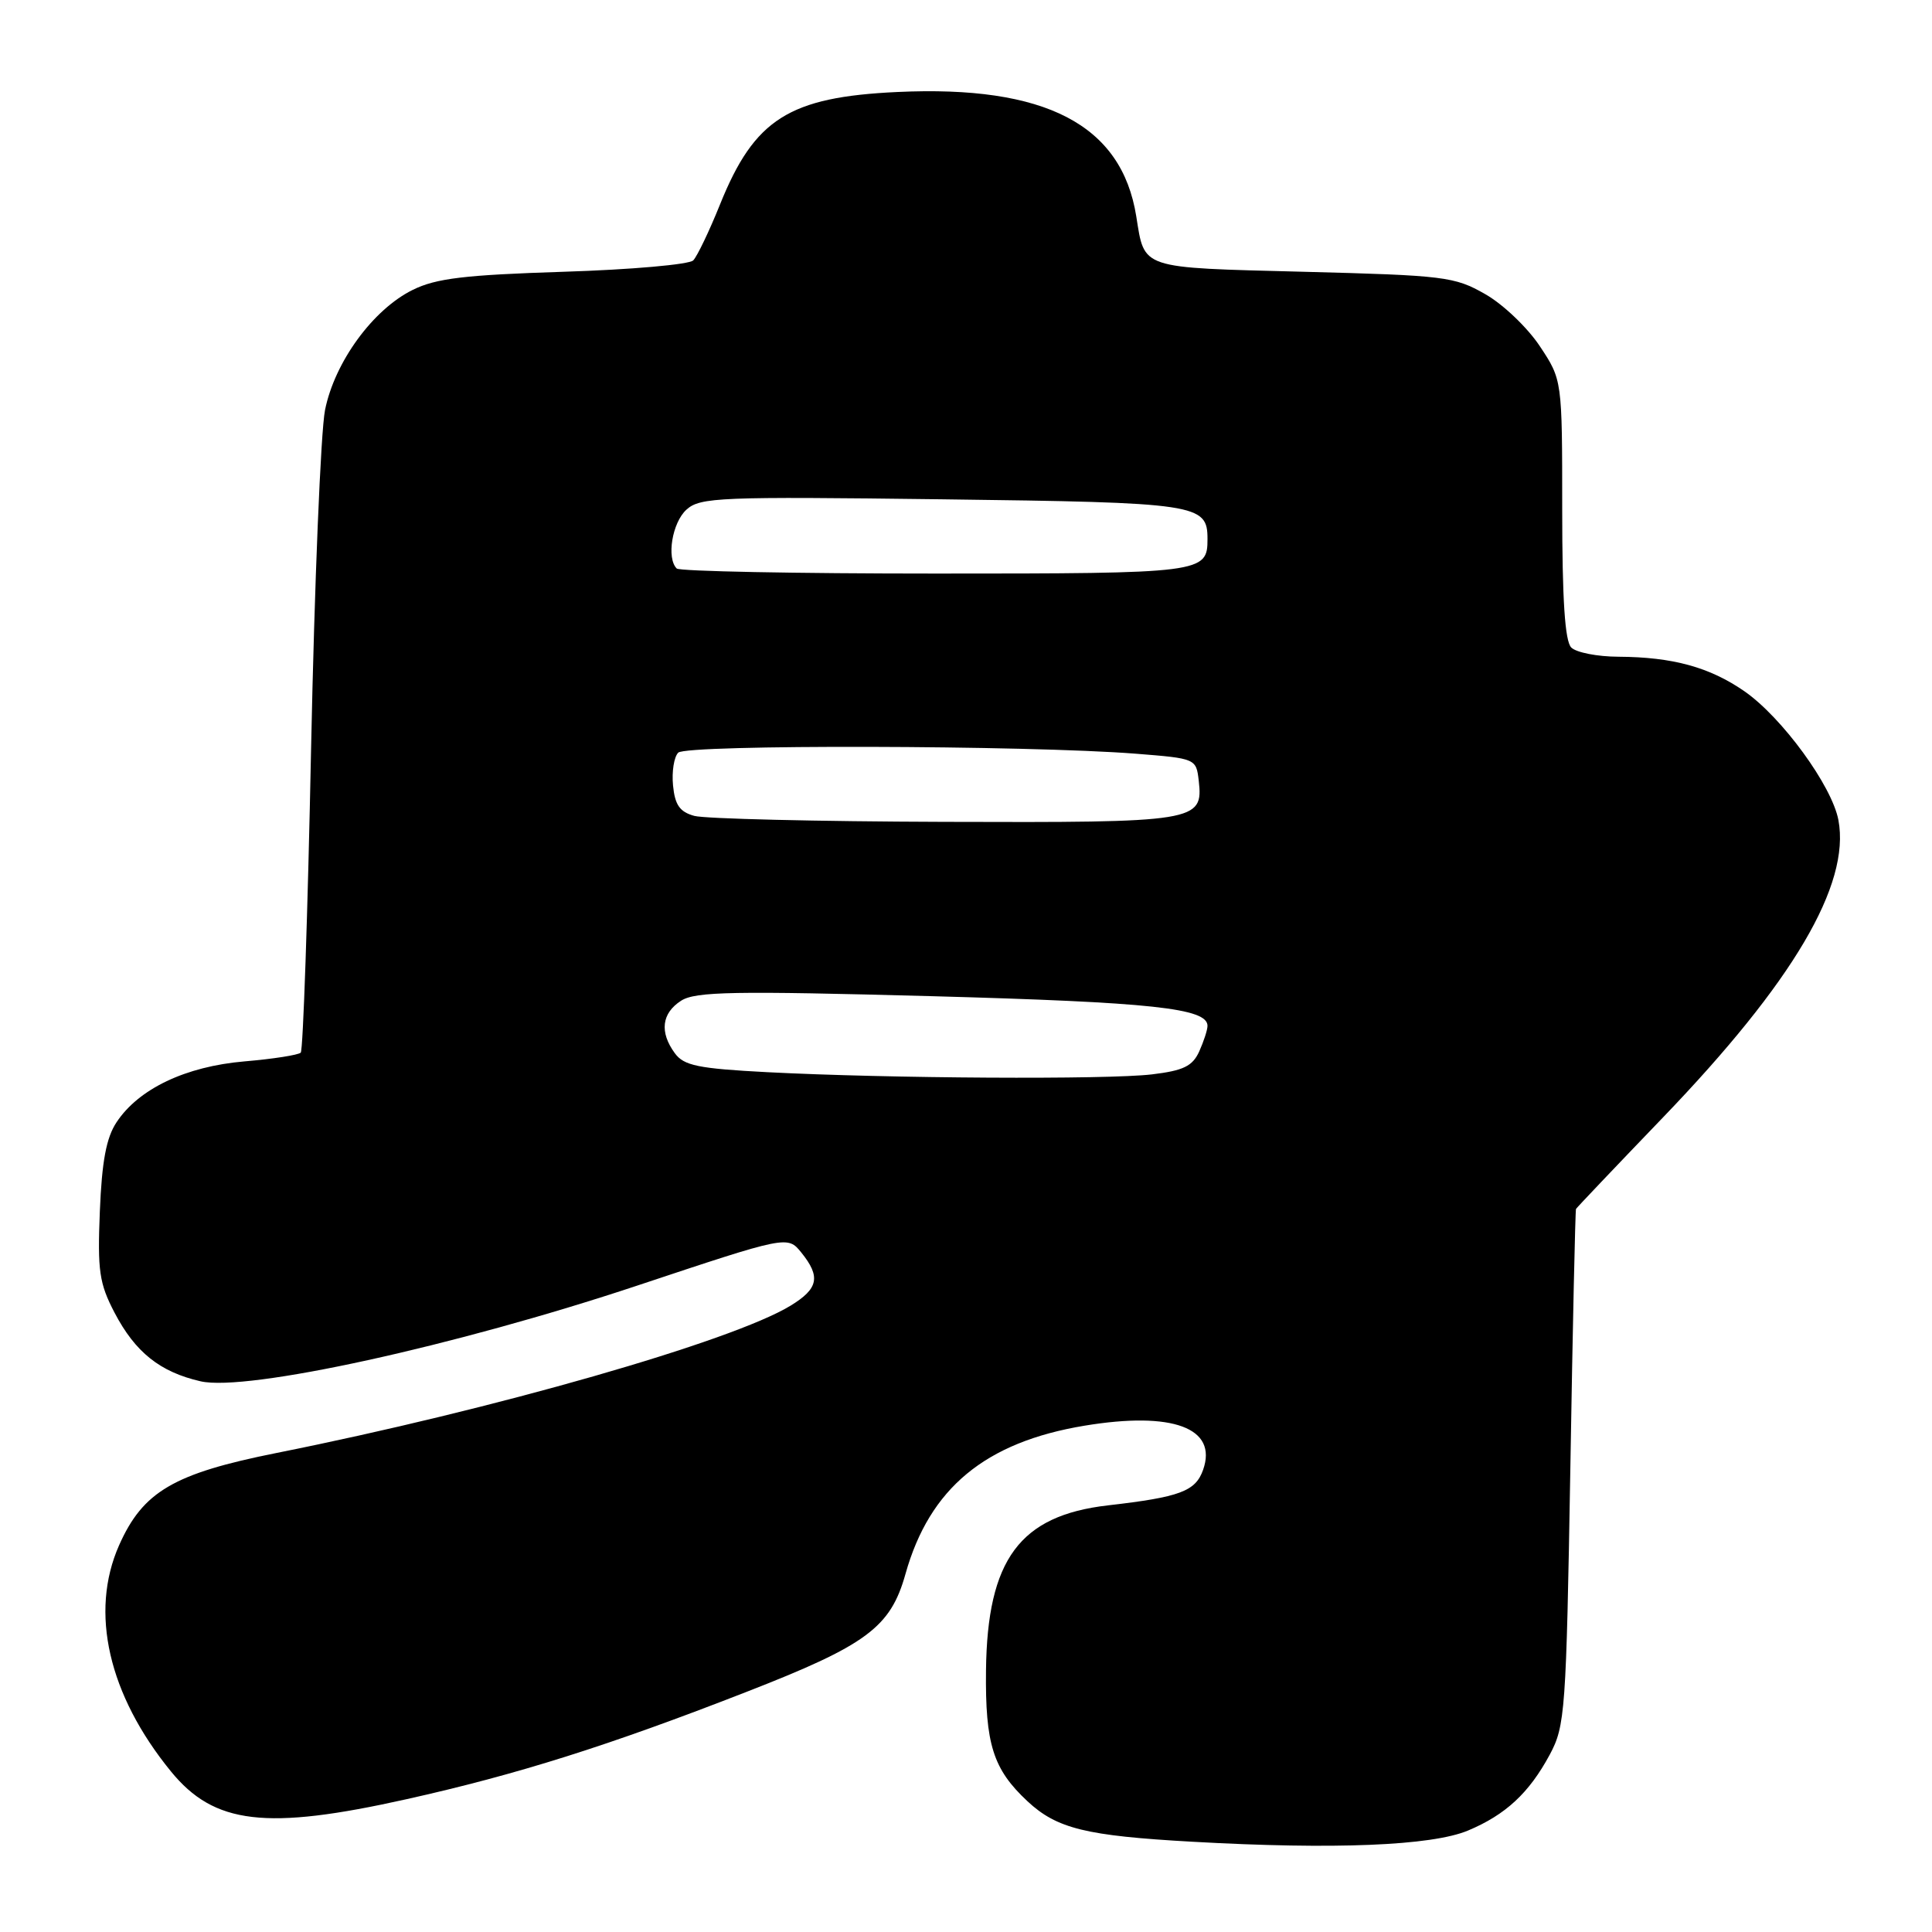 <?xml version="1.0" encoding="UTF-8" standalone="no"?>
<!DOCTYPE svg PUBLIC "-//W3C//DTD SVG 1.1//EN" "http://www.w3.org/Graphics/SVG/1.1/DTD/svg11.dtd" >
<svg xmlns="http://www.w3.org/2000/svg" xmlns:xlink="http://www.w3.org/1999/xlink" version="1.1" viewBox="0 0 256 256">
 <g >
 <path fill="currentColor"
d=" M 194.51 242.56 C 199.50 240.47 202.61 237.59 205.35 232.50 C 207.39 228.70 207.53 226.81 208.08 194.50 C 208.39 175.80 208.73 160.36 208.83 160.19 C 208.92 160.02 214.11 154.56 220.36 148.06 C 237.59 130.14 245.20 117.24 243.60 108.67 C 242.75 104.13 236.13 95.06 231.15 91.60 C 226.53 88.40 221.63 87.06 214.45 87.02 C 211.67 87.01 208.86 86.46 208.20 85.80 C 207.36 84.96 207.00 79.46 207.00 67.47 C 207.00 50.34 207.00 50.34 204.04 45.88 C 202.42 43.43 199.16 40.31 196.79 38.97 C 192.74 36.65 191.40 36.49 172.71 36.01 C 150.91 35.45 151.69 35.71 150.56 28.66 C 148.62 16.52 138.53 11.27 118.90 12.19 C 104.55 12.86 99.97 15.76 95.41 27.08 C 93.99 30.61 92.39 33.95 91.86 34.50 C 91.34 35.05 83.61 35.73 74.70 36.01 C 61.57 36.43 57.78 36.88 54.69 38.41 C 49.43 41.00 44.35 47.96 43.07 54.32 C 42.50 57.17 41.67 77.37 41.22 99.21 C 40.78 121.05 40.16 139.17 39.85 139.48 C 39.54 139.79 36.18 140.32 32.39 140.64 C 24.59 141.31 18.37 144.27 15.44 148.71 C 14.08 150.76 13.50 153.89 13.23 160.50 C 12.91 168.39 13.15 170.05 15.18 173.94 C 17.92 179.18 21.20 181.80 26.58 183.03 C 32.69 184.43 60.29 178.38 84.43 170.35 C 104.35 163.72 104.35 163.72 106.18 165.97 C 108.77 169.18 108.45 170.75 104.75 173.01 C 97.01 177.73 65.49 186.76 36.67 192.52 C 23.00 195.25 18.93 197.64 15.77 204.78 C 11.86 213.63 14.37 224.57 22.64 234.71 C 28.38 241.75 35.25 242.56 53.88 238.40 C 68.54 235.13 80.65 231.31 98.87 224.20 C 114.85 217.98 118.00 215.64 119.98 208.56 C 123.17 197.20 130.54 191.09 143.71 188.91 C 155.39 186.98 161.37 189.21 159.42 194.75 C 158.42 197.60 156.38 198.37 146.80 199.47 C 135.12 200.82 130.82 206.64 130.65 221.33 C 130.54 231.13 131.59 234.43 136.15 238.68 C 140.05 242.31 143.89 243.25 158.00 244.04 C 176.78 245.10 189.70 244.57 194.51 242.56 Z  M 101.67 142.07 C 92.49 141.59 90.62 141.20 89.42 139.56 C 87.37 136.76 87.67 134.26 90.25 132.60 C 92.16 131.38 97.17 131.29 123.50 132.00 C 152.64 132.80 160.00 133.59 160.00 135.93 C 160.00 136.47 159.50 137.99 158.90 139.33 C 158.01 141.28 156.80 141.86 152.65 142.36 C 146.74 143.07 117.66 142.90 101.67 142.07 Z  M 92.00 108.11 C 90.07 107.58 89.43 106.66 89.18 104.08 C 89.00 102.25 89.31 100.29 89.87 99.73 C 90.97 98.63 136.12 98.74 150.50 99.87 C 158.45 100.50 158.50 100.52 158.84 103.45 C 159.45 108.88 158.62 109.01 125.06 108.90 C 108.25 108.85 93.38 108.49 92.00 108.11 Z  M 89.67 75.33 C 88.29 73.96 89.07 69.24 90.96 67.53 C 92.77 65.89 95.34 65.79 124.84 66.16 C 158.76 66.59 160.00 66.77 160.00 71.42 C 160.00 75.93 159.42 76.00 123.97 76.00 C 105.47 76.00 90.03 75.70 89.67 75.33 Z "/>
</g>
</svg>